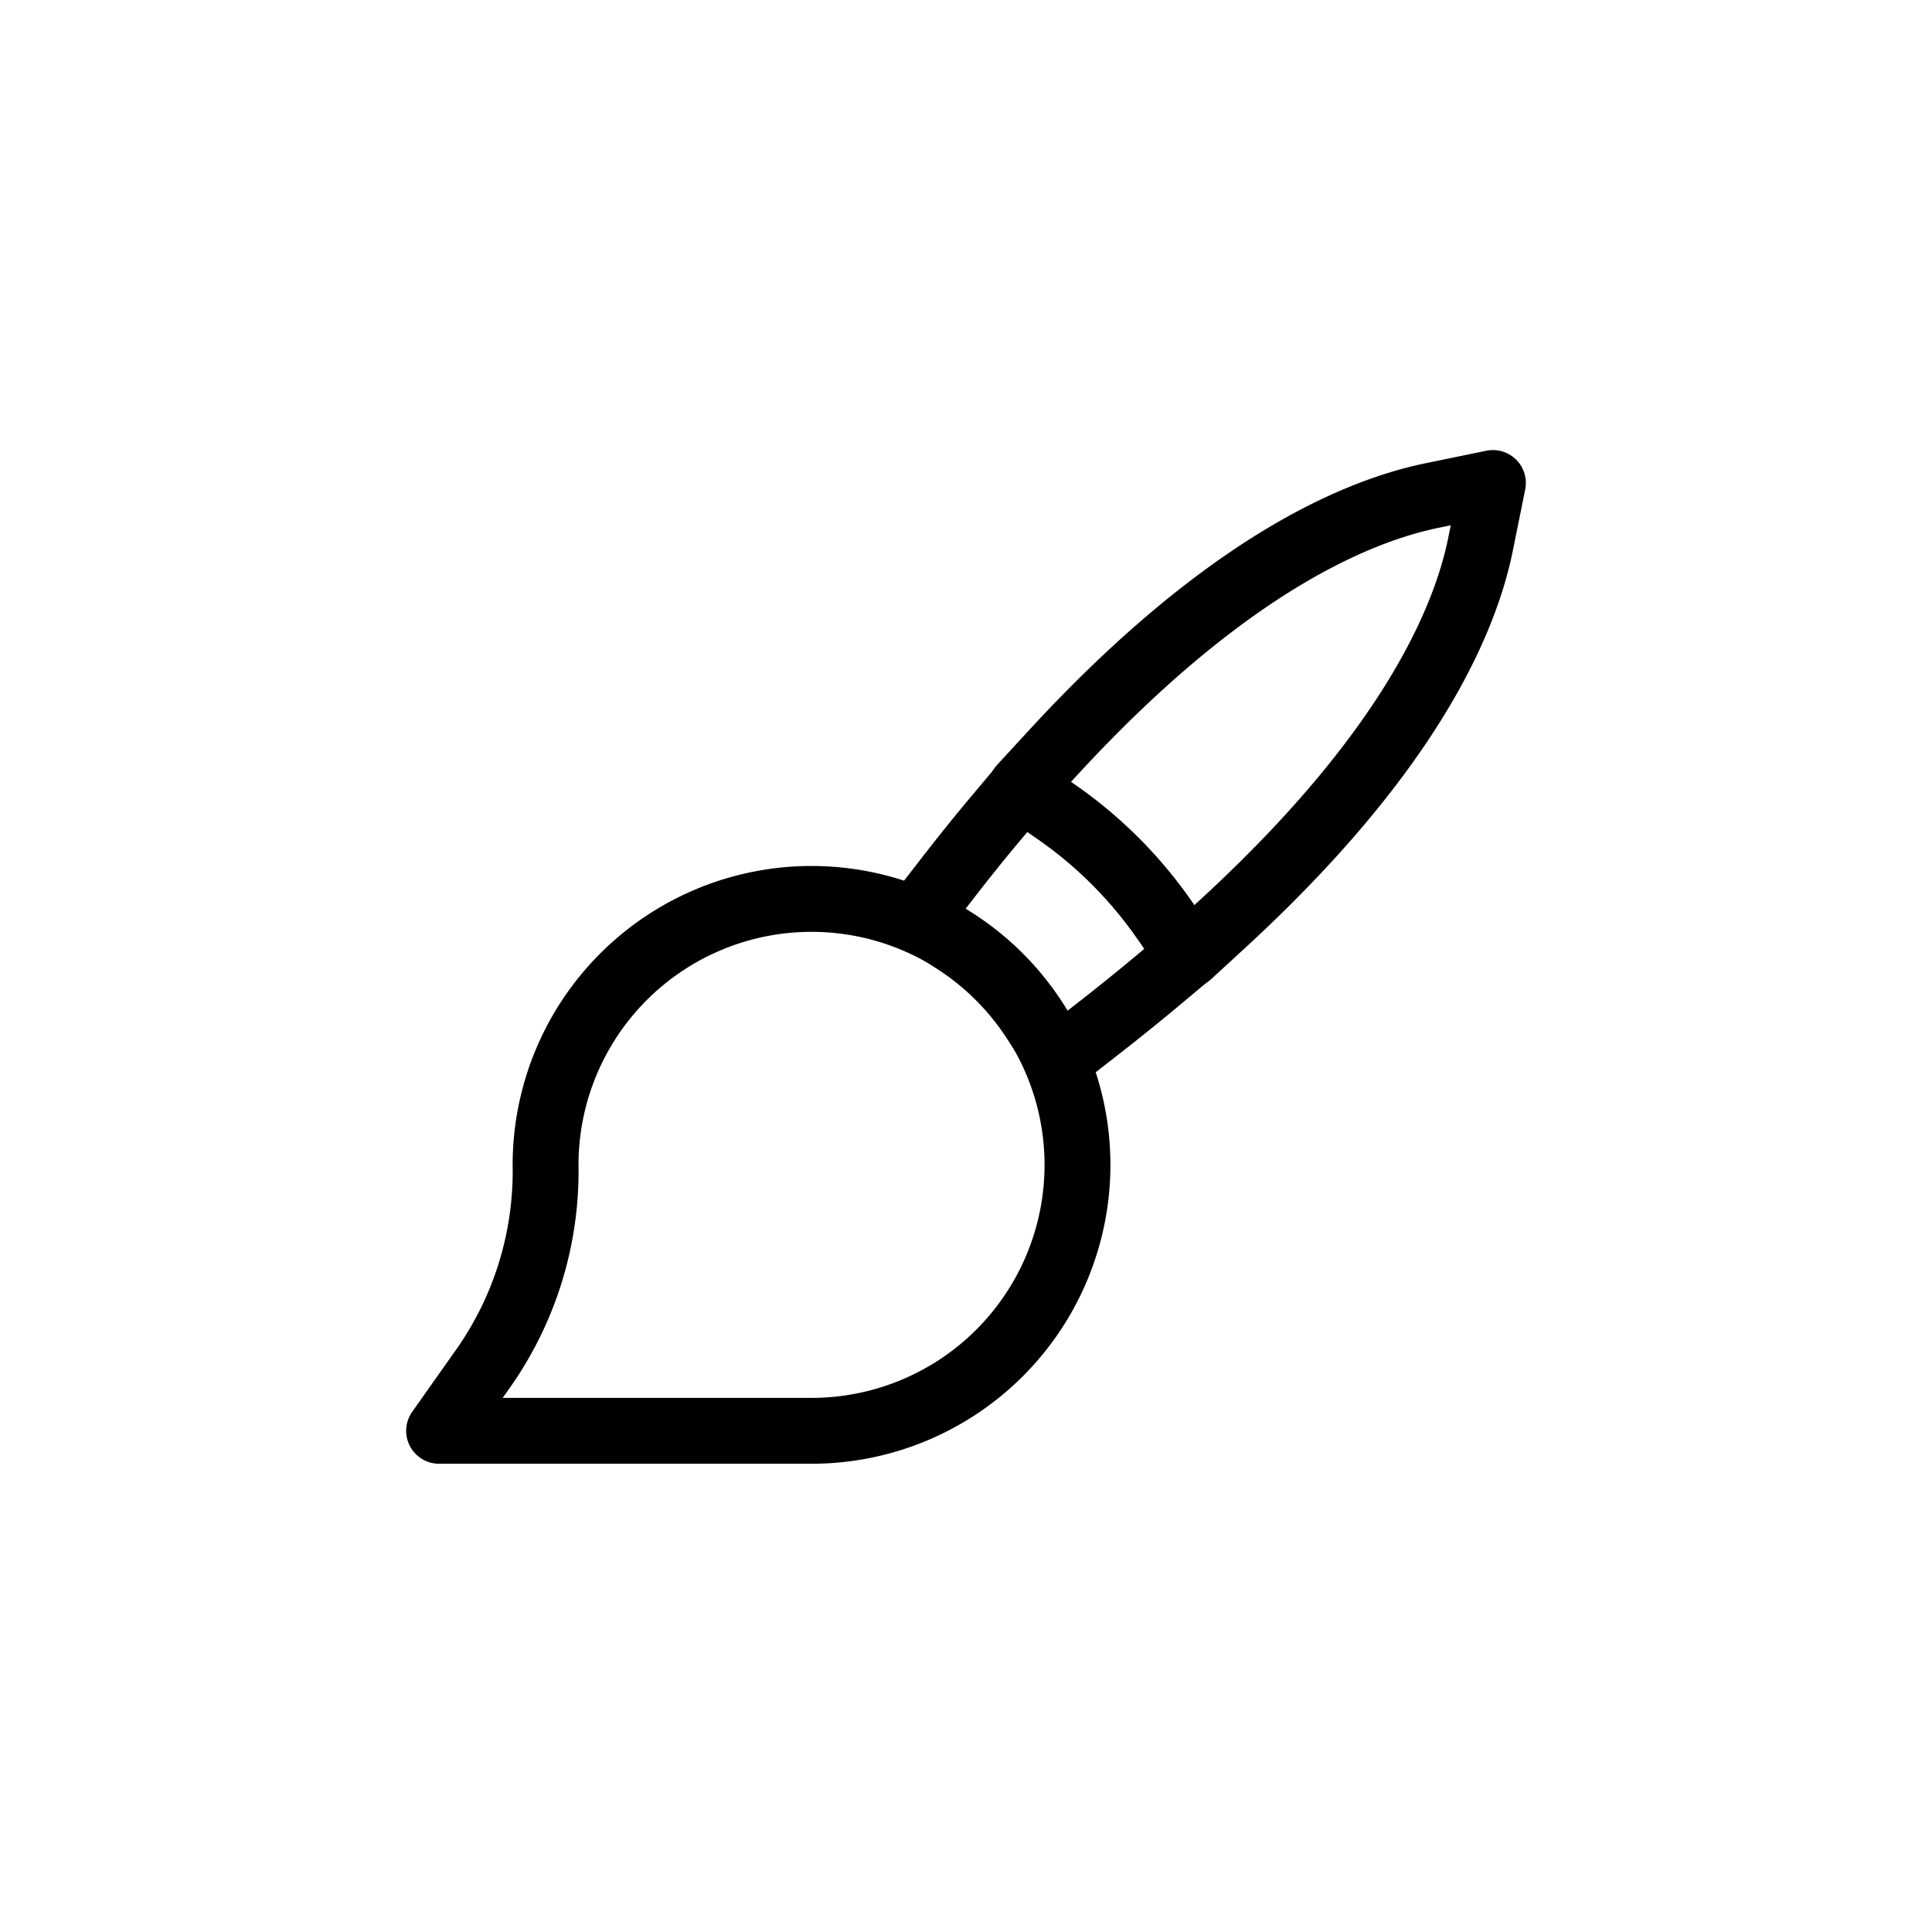 <svg xmlns="http://www.w3.org/2000/svg" width="44" height="44"><defs><clipPath id="a"><path d="M0 0h44v44H0z"/></clipPath></defs><g fill="none" stroke="currentColor" stroke-linecap="round" stroke-linejoin="round" stroke-miterlimit="10" stroke-width="1.5" clip-path="url(#a)"><path d="m10 32.586 1.037-1.468a7.8 7.8 0 0 0 1.388-4.589 6.057 6.057 0 1 1 6.057 6.057Z"/><path d="M23.571 23.259a6.085 6.085 0 0 0-1.823-1.824l-.852-.55.62-.8q.611-.793 1.2-1.492l.54-.643.7.471a9.791 9.791 0 0 1 2.633 2.629l.471.7-.644.54q-.7.586-1.489 1.2l-.8.622Z"/><path d="M26.467 20.88a9.813 9.813 0 0 0-2.341-2.341l-.865-.612.718-.78c3.833-4.166 6.815-5.489 8.642-5.863L34 11l-.279 1.381c-.365 1.82-1.681 4.8-5.862 8.646l-.78.717Z"/></g></svg>